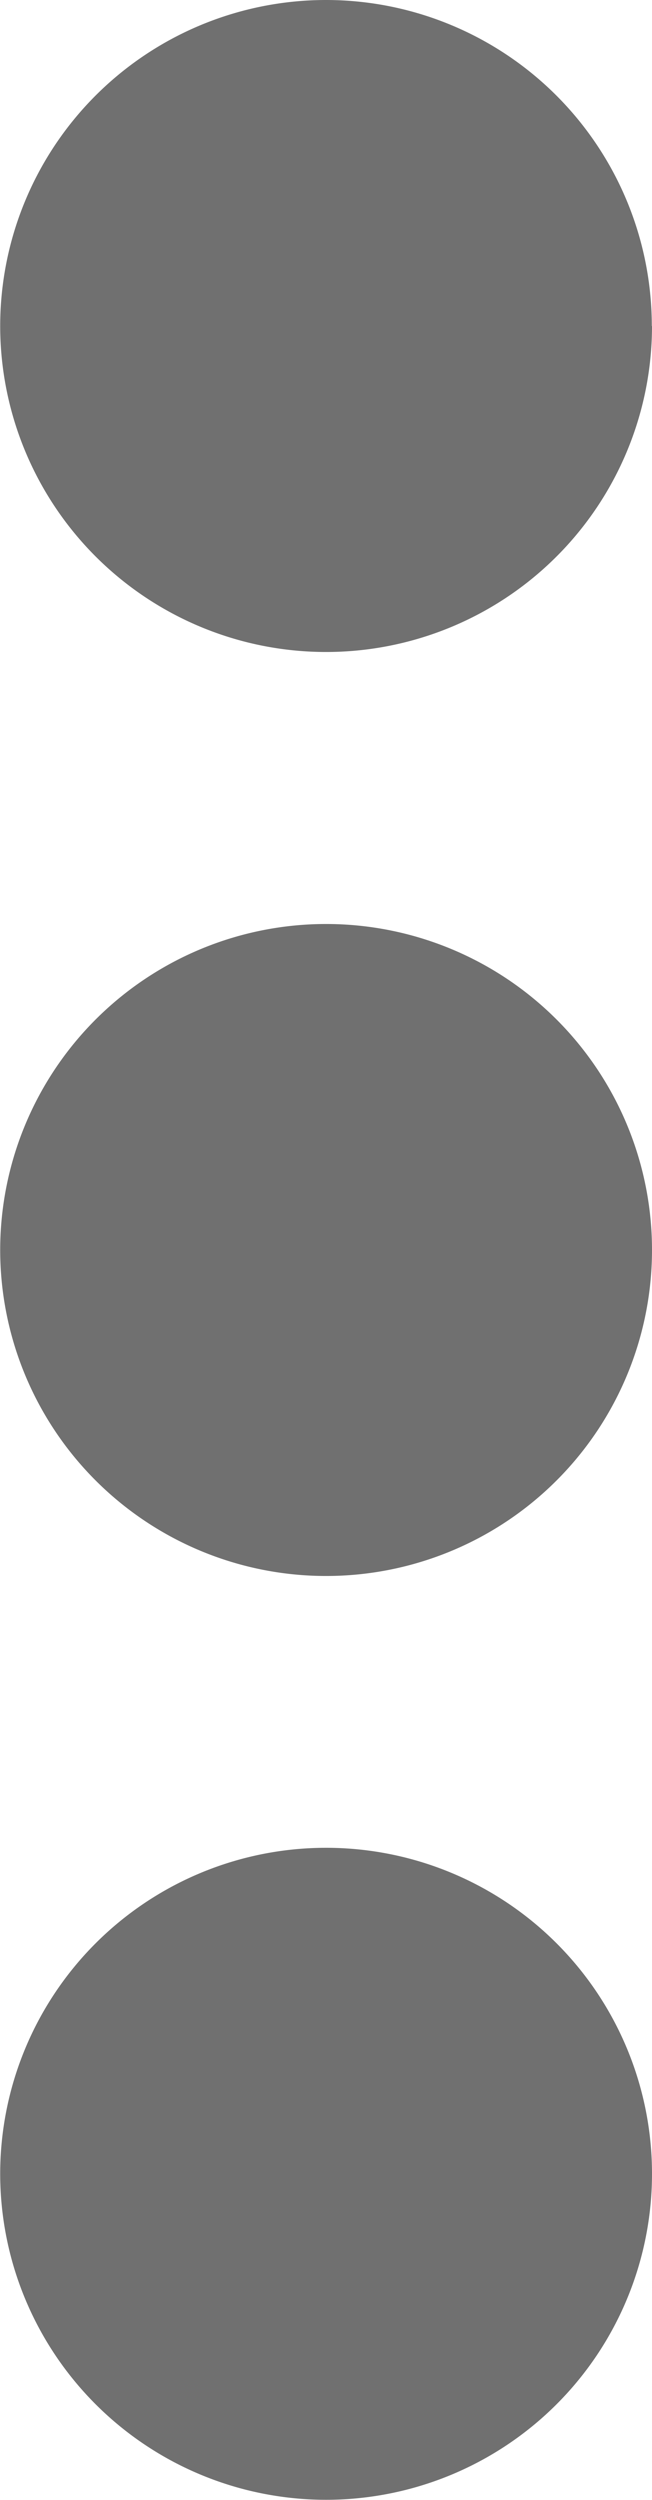 <svg xmlns="http://www.w3.org/2000/svg" width="3.261" height="12.5" viewBox="0 0 3.261 12.5"><defs><style>.a{fill:#707070;}</style></defs><g transform="translate(16680 2794)"><path class="a" d="M19.761,18.13a1.63,1.63,0,1,1-1.63-1.63A1.63,1.63,0,0,1,19.761,18.13Z" transform="translate(-16696.5 -2805.88)"/><path class="a" d="M19.761,7.63A1.63,1.63,0,1,1,18.13,6a1.63,1.63,0,0,1,1.63,1.63Z" transform="translate(-16696.5 -2800)"/><path class="a" d="M19.761,28.63A1.63,1.63,0,1,1,18.13,27,1.63,1.63,0,0,1,19.761,28.63Z" transform="translate(-16696.5 -2811.761)"/></g></svg>